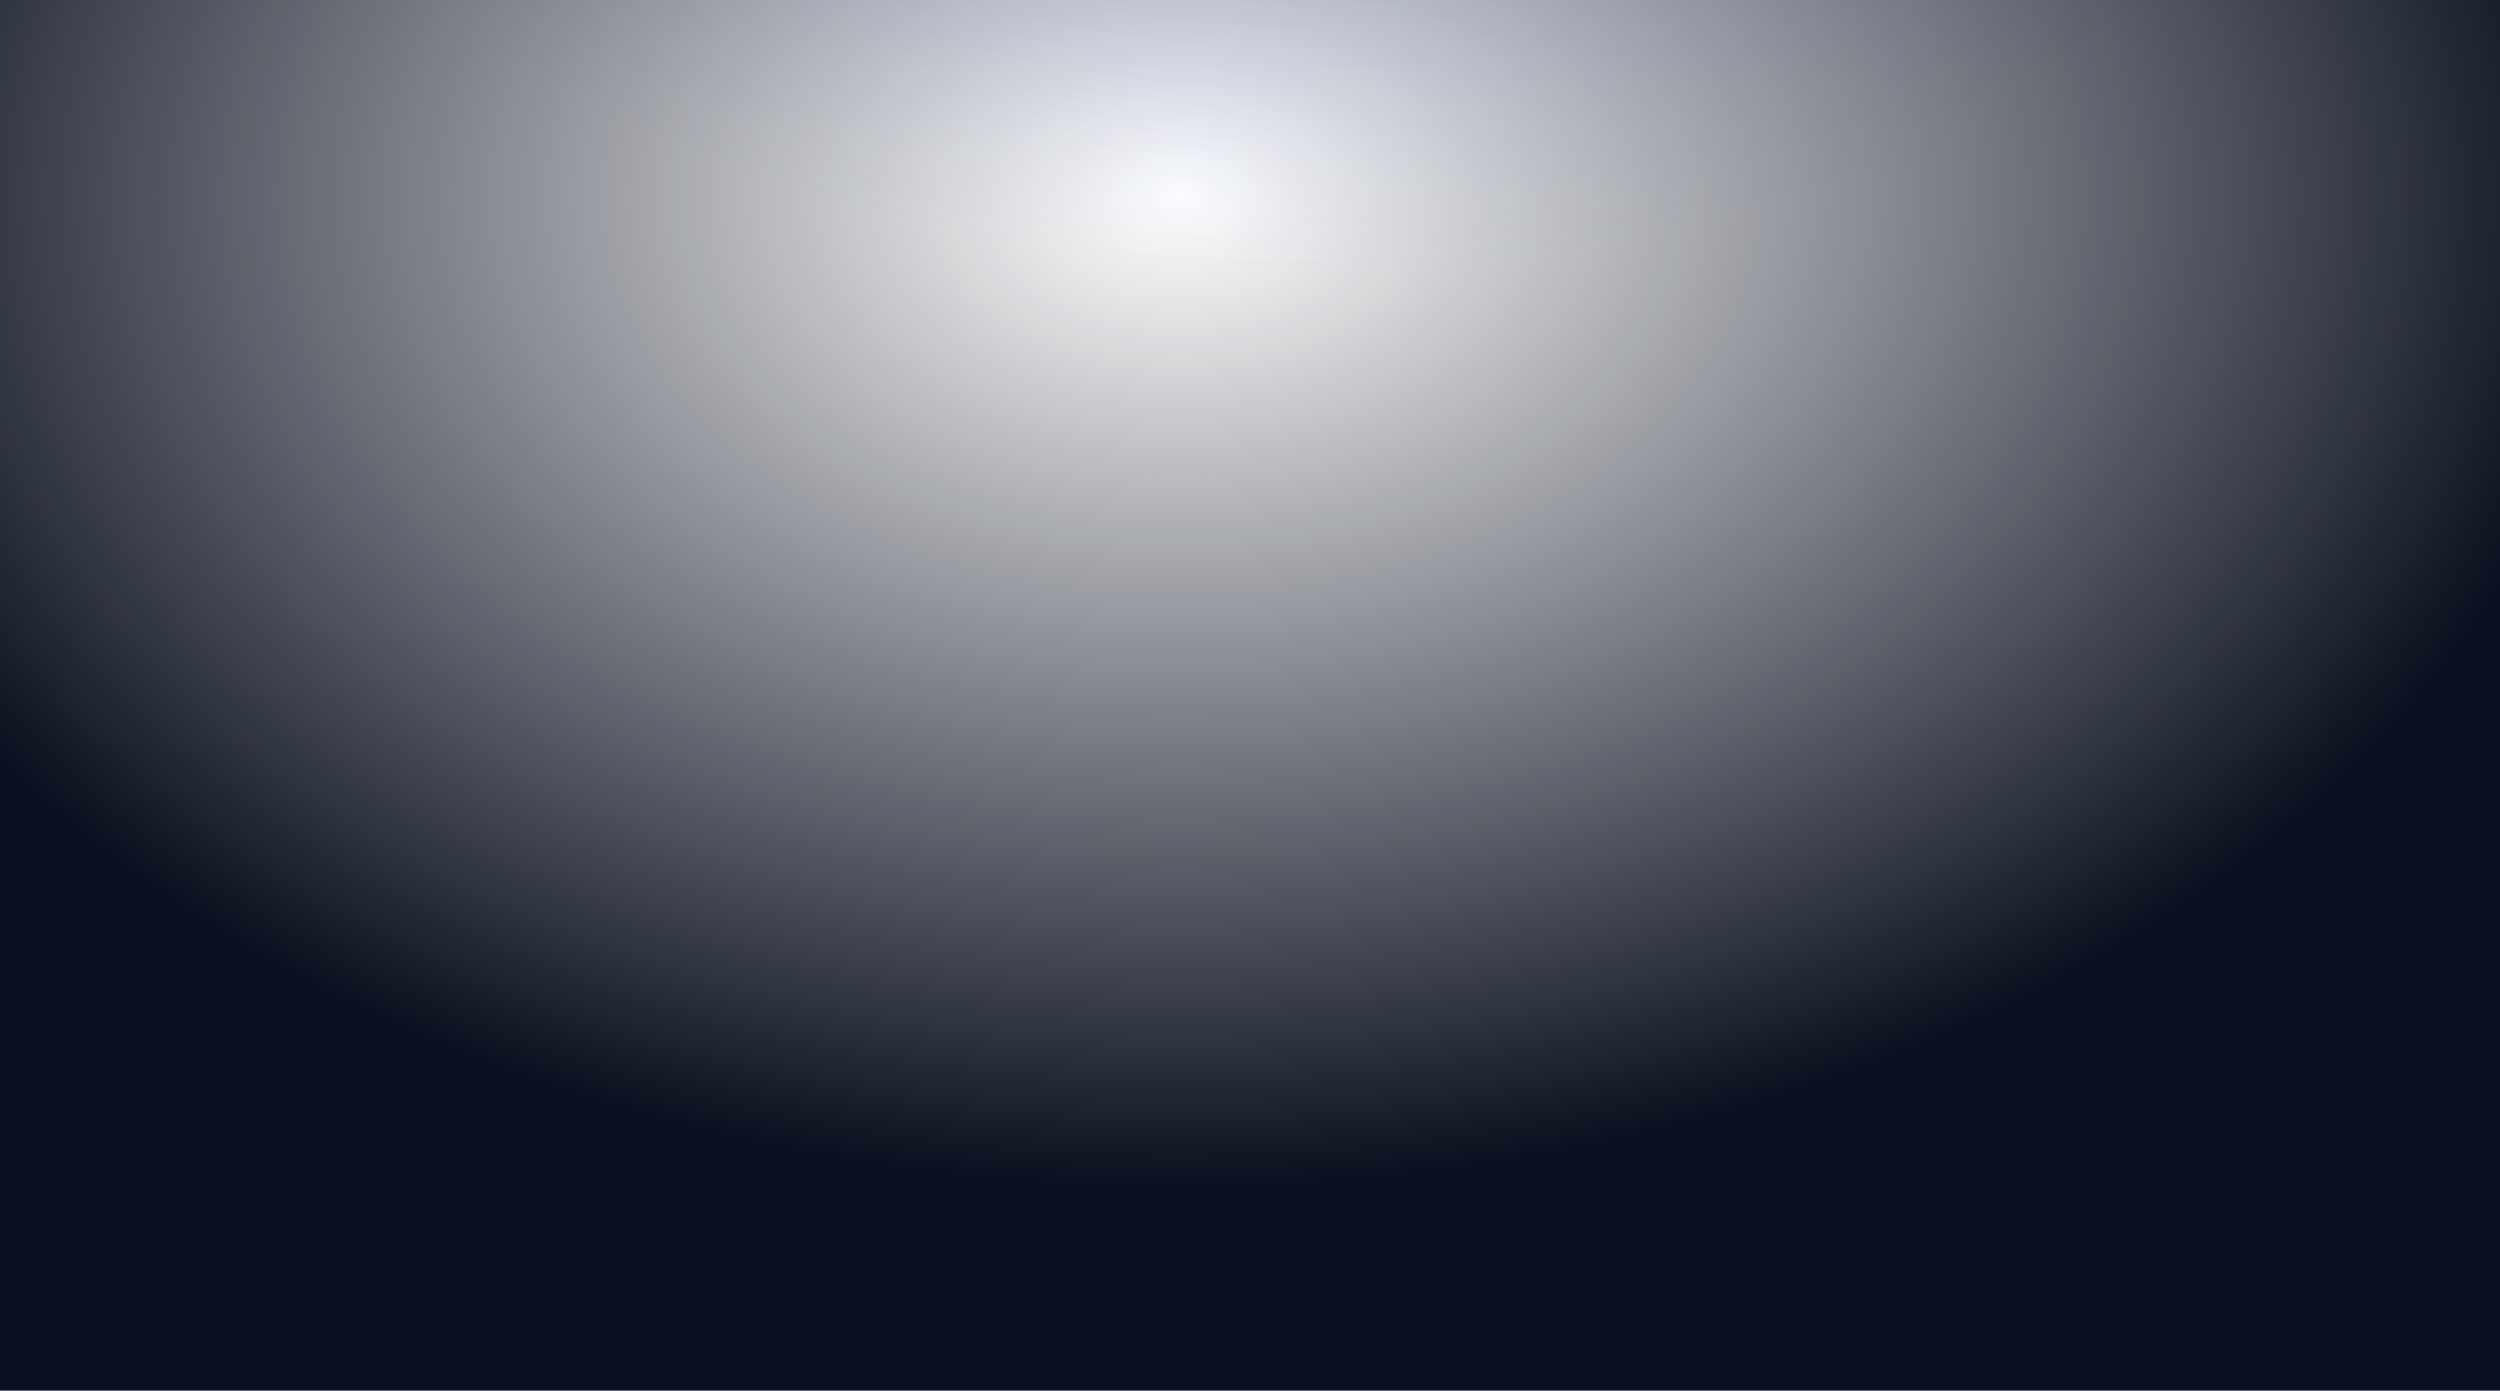 <svg width="1440" height="801" viewBox="0 0 1440 801" fill="none" xmlns="http://www.w3.org/2000/svg">
<g clip-path="url(#clip0_1070_12150)">
<g opacity="0.4">
<rect y="-17.286" width="68.571" height="68.571" stroke="white" stroke-opacity="0.06" stroke-width="1.371"/>
<rect x="68.572" y="-17.286" width="68.571" height="68.571" stroke="white" stroke-opacity="0.06" stroke-width="1.371"/>
<rect x="137.143" y="-17.286" width="68.571" height="68.571" stroke="white" stroke-opacity="0.06" stroke-width="1.371"/>
<rect x="205.715" y="-17.286" width="68.571" height="68.571" stroke="white" stroke-opacity="0.06" stroke-width="1.371"/>
<rect x="274.285" y="-17.286" width="68.571" height="68.571" stroke="white" stroke-opacity="0.06" stroke-width="1.371"/>
<rect x="342.857" y="-17.286" width="68.571" height="68.571" stroke="white" stroke-opacity="0.06" stroke-width="1.371"/>
<rect x="411.428" y="-17.286" width="68.571" height="68.571" stroke="white" stroke-opacity="0.06" stroke-width="1.371"/>
<rect x="480" y="-17.286" width="68.571" height="68.571" stroke="white" stroke-opacity="0.06" stroke-width="1.371"/>
<rect x="548.572" y="-17.286" width="68.571" height="68.571" stroke="white" stroke-opacity="0.06" stroke-width="1.371"/>
<rect x="617.143" y="-17.286" width="68.571" height="68.571" stroke="white" stroke-opacity="0.06" stroke-width="1.371"/>
<rect x="685.715" y="-17.286" width="68.571" height="68.571" stroke="white" stroke-opacity="0.06" stroke-width="1.371"/>
<rect x="754.285" y="-17.286" width="68.571" height="68.571" stroke="white" stroke-opacity="0.06" stroke-width="1.371"/>
<rect x="822.857" y="-17.286" width="68.571" height="68.571" stroke="white" stroke-opacity="0.06" stroke-width="1.371"/>
<rect x="891.428" y="-17.286" width="68.571" height="68.571" stroke="white" stroke-opacity="0.06" stroke-width="1.371"/>
<rect x="960" y="-17.286" width="68.571" height="68.571" stroke="white" stroke-opacity="0.06" stroke-width="1.371"/>
<rect x="1028.57" y="-17.286" width="68.571" height="68.571" stroke="white" stroke-opacity="0.06" stroke-width="1.371"/>
<rect x="1097.14" y="-17.286" width="68.571" height="68.571" stroke="white" stroke-opacity="0.06" stroke-width="1.371"/>
<rect x="1165.71" y="-17.286" width="68.571" height="68.571" stroke="white" stroke-opacity="0.06" stroke-width="1.371"/>
<rect x="1234.29" y="-17.286" width="68.571" height="68.571" stroke="white" stroke-opacity="0.06" stroke-width="1.371"/>
<rect x="1302.86" y="-17.286" width="68.571" height="68.571" stroke="white" stroke-opacity="0.06" stroke-width="1.371"/>
<rect x="1371.43" y="-17.286" width="68.571" height="68.571" stroke="white" stroke-opacity="0.06" stroke-width="1.371"/>
</g>
<g opacity="0.4">
<rect y="51.286" width="68.571" height="68.571" stroke="white" stroke-opacity="0.06" stroke-width="1.371"/>
<rect x="68.572" y="51.286" width="68.571" height="68.571" stroke="white" stroke-opacity="0.06" stroke-width="1.371"/>
<rect x="137.143" y="51.286" width="68.571" height="68.571" stroke="white" stroke-opacity="0.06" stroke-width="1.371"/>
<rect x="205.715" y="51.286" width="68.571" height="68.571" fill="white" fill-opacity="0.05" stroke="white" stroke-opacity="0.06" stroke-width="1.371"/>
<rect x="274.285" y="51.286" width="68.571" height="68.571" stroke="white" stroke-opacity="0.06" stroke-width="1.371"/>
<rect x="342.857" y="51.286" width="68.571" height="68.571" stroke="white" stroke-opacity="0.06" stroke-width="1.371"/>
<rect x="411.428" y="51.286" width="68.571" height="68.571" stroke="white" stroke-opacity="0.06" stroke-width="1.371"/>
<rect x="480" y="51.286" width="68.571" height="68.571" stroke="white" stroke-opacity="0.06" stroke-width="1.371"/>
<rect x="548.572" y="51.286" width="68.571" height="68.571" stroke="white" stroke-opacity="0.06" stroke-width="1.371"/>
<rect x="617.143" y="51.286" width="68.571" height="68.571" stroke="white" stroke-opacity="0.06" stroke-width="1.371"/>
<rect x="685.715" y="51.286" width="68.571" height="68.571" stroke="white" stroke-opacity="0.06" stroke-width="1.371"/>
<rect x="754.285" y="51.286" width="68.571" height="68.571" stroke="white" stroke-opacity="0.06" stroke-width="1.371"/>
<rect x="822.857" y="51.286" width="68.571" height="68.571" fill="white" fill-opacity="0.05" stroke="white" stroke-opacity="0.06" stroke-width="1.371"/>
<rect x="891.428" y="51.286" width="68.571" height="68.571" stroke="white" stroke-opacity="0.06" stroke-width="1.371"/>
<rect x="960" y="51.286" width="68.571" height="68.571" stroke="white" stroke-opacity="0.06" stroke-width="1.371"/>
<rect x="1028.57" y="51.286" width="68.571" height="68.571" stroke="white" stroke-opacity="0.06" stroke-width="1.371"/>
<rect x="1097.14" y="51.286" width="68.571" height="68.571" stroke="white" stroke-opacity="0.06" stroke-width="1.371"/>
<rect x="1165.71" y="51.286" width="68.571" height="68.571" stroke="white" stroke-opacity="0.06" stroke-width="1.371"/>
<rect x="1234.29" y="51.286" width="68.571" height="68.571" stroke="white" stroke-opacity="0.06" stroke-width="1.371"/>
<rect x="1302.86" y="51.286" width="68.571" height="68.571" stroke="white" stroke-opacity="0.06" stroke-width="1.371"/>
<rect x="1371.43" y="51.286" width="68.571" height="68.571" stroke="white" stroke-opacity="0.06" stroke-width="1.371"/>
</g>
<g opacity="0.4">
<rect y="119.857" width="68.571" height="68.571" stroke="white" stroke-opacity="0.06" stroke-width="1.371"/>
<rect x="68.572" y="119.857" width="68.571" height="68.571" stroke="white" stroke-opacity="0.06" stroke-width="1.371"/>
<rect x="137.143" y="119.857" width="68.571" height="68.571" stroke="white" stroke-opacity="0.06" stroke-width="1.371"/>
<rect x="205.715" y="119.857" width="68.571" height="68.571" stroke="white" stroke-opacity="0.06" stroke-width="1.371"/>
<rect x="274.285" y="119.857" width="68.571" height="68.571" stroke="white" stroke-opacity="0.06" stroke-width="1.371"/>
<rect x="342.857" y="119.857" width="68.571" height="68.571" stroke="white" stroke-opacity="0.06" stroke-width="1.371"/>
<rect x="411.428" y="119.857" width="68.571" height="68.571" stroke="white" stroke-opacity="0.06" stroke-width="1.371"/>
<rect x="480" y="119.857" width="68.571" height="68.571" stroke="white" stroke-opacity="0.06" stroke-width="1.371"/>
<rect x="548.572" y="119.857" width="68.571" height="68.571" stroke="white" stroke-opacity="0.06" stroke-width="1.371"/>
<rect x="617.143" y="119.857" width="68.571" height="68.571" stroke="white" stroke-opacity="0.06" stroke-width="1.371"/>
<rect x="685.715" y="119.857" width="68.571" height="68.571" stroke="white" stroke-opacity="0.06" stroke-width="1.371"/>
<rect x="754.285" y="119.857" width="68.571" height="68.571" stroke="white" stroke-opacity="0.06" stroke-width="1.371"/>
<rect x="822.857" y="119.857" width="68.571" height="68.571" stroke="white" stroke-opacity="0.06" stroke-width="1.371"/>
<rect x="891.428" y="119.857" width="68.571" height="68.571" stroke="white" stroke-opacity="0.06" stroke-width="1.371"/>
<rect x="960" y="119.857" width="68.571" height="68.571" stroke="white" stroke-opacity="0.06" stroke-width="1.371"/>
<rect x="1028.57" y="119.857" width="68.571" height="68.571" stroke="white" stroke-opacity="0.06" stroke-width="1.371"/>
<rect x="1097.14" y="119.857" width="68.571" height="68.571" stroke="white" stroke-opacity="0.06" stroke-width="1.371"/>
<rect x="1165.71" y="119.857" width="68.571" height="68.571" stroke="white" stroke-opacity="0.06" stroke-width="1.371"/>
<rect x="1234.29" y="119.857" width="68.571" height="68.571" fill="white" fill-opacity="0.05" stroke="white" stroke-opacity="0.06" stroke-width="1.371"/>
<rect x="1302.86" y="119.857" width="68.571" height="68.571" stroke="white" stroke-opacity="0.06" stroke-width="1.371"/>
<rect x="1371.43" y="119.857" width="68.571" height="68.571" stroke="white" stroke-opacity="0.06" stroke-width="1.371"/>
</g>
<g opacity="0.4">
<rect y="188.429" width="68.571" height="68.571" stroke="white" stroke-opacity="0.06" stroke-width="1.371"/>
<rect x="68.572" y="188.429" width="68.571" height="68.571" stroke="white" stroke-opacity="0.06" stroke-width="1.371"/>
<rect x="137.143" y="188.429" width="68.571" height="68.571" stroke="white" stroke-opacity="0.06" stroke-width="1.371"/>
<rect x="205.715" y="188.429" width="68.571" height="68.571" stroke="white" stroke-opacity="0.06" stroke-width="1.371"/>
<rect x="274.285" y="188.429" width="68.571" height="68.571" stroke="white" stroke-opacity="0.06" stroke-width="1.371"/>
<rect x="342.857" y="188.429" width="68.571" height="68.571" stroke="white" stroke-opacity="0.06" stroke-width="1.371"/>
<rect x="411.428" y="188.429" width="68.571" height="68.571" stroke="white" stroke-opacity="0.06" stroke-width="1.371"/>
<rect x="480" y="188.429" width="68.571" height="68.571" stroke="white" stroke-opacity="0.06" stroke-width="1.371"/>
<rect x="548.572" y="188.429" width="68.571" height="68.571" stroke="white" stroke-opacity="0.06" stroke-width="1.371"/>
<rect x="617.143" y="188.429" width="68.571" height="68.571" stroke="white" stroke-opacity="0.06" stroke-width="1.371"/>
<rect x="685.715" y="188.429" width="68.571" height="68.571" stroke="white" stroke-opacity="0.06" stroke-width="1.371"/>
<rect x="754.285" y="188.429" width="68.571" height="68.571" stroke="white" stroke-opacity="0.06" stroke-width="1.371"/>
<rect x="822.857" y="188.429" width="68.571" height="68.571" stroke="white" stroke-opacity="0.06" stroke-width="1.371"/>
<rect x="891.428" y="188.429" width="68.571" height="68.571" stroke="white" stroke-opacity="0.06" stroke-width="1.371"/>
<rect x="960" y="188.429" width="68.571" height="68.571" stroke="white" stroke-opacity="0.06" stroke-width="1.371"/>
<rect x="1028.57" y="188.429" width="68.571" height="68.571" stroke="white" stroke-opacity="0.06" stroke-width="1.371"/>
<rect x="1097.14" y="188.429" width="68.571" height="68.571" stroke="white" stroke-opacity="0.06" stroke-width="1.371"/>
<rect x="1165.71" y="188.429" width="68.571" height="68.571" stroke="white" stroke-opacity="0.06" stroke-width="1.371"/>
<rect x="1234.29" y="188.429" width="68.571" height="68.571" stroke="white" stroke-opacity="0.06" stroke-width="1.371"/>
<rect x="1302.86" y="188.429" width="68.571" height="68.571" stroke="white" stroke-opacity="0.06" stroke-width="1.371"/>
<rect x="1371.43" y="188.429" width="68.571" height="68.571" stroke="white" stroke-opacity="0.06" stroke-width="1.371"/>
</g>
<g opacity="0.4">
<rect y="257" width="68.571" height="68.571" stroke="white" stroke-opacity="0.06" stroke-width="1.371"/>
<rect x="68.572" y="257" width="68.571" height="68.571" stroke="white" stroke-opacity="0.06" stroke-width="1.371"/>
<rect x="137.143" y="257" width="68.571" height="68.571" stroke="white" stroke-opacity="0.06" stroke-width="1.371"/>
<rect x="205.715" y="257" width="68.571" height="68.571" stroke="white" stroke-opacity="0.06" stroke-width="1.371"/>
<rect x="274.285" y="257" width="68.571" height="68.571" stroke="white" stroke-opacity="0.06" stroke-width="1.371"/>
<rect x="342.857" y="257" width="68.571" height="68.571" stroke="white" stroke-opacity="0.06" stroke-width="1.371"/>
<rect x="411.428" y="257" width="68.571" height="68.571" stroke="white" stroke-opacity="0.06" stroke-width="1.371"/>
<rect x="480" y="257" width="68.571" height="68.571" stroke="white" stroke-opacity="0.06" stroke-width="1.371"/>
<rect x="548.572" y="257" width="68.571" height="68.571" fill="white" fill-opacity="0.05" stroke="white" stroke-opacity="0.06" stroke-width="1.371"/>
<rect x="617.143" y="257" width="68.571" height="68.571" stroke="white" stroke-opacity="0.06" stroke-width="1.371"/>
<rect x="685.715" y="257" width="68.571" height="68.571" stroke="white" stroke-opacity="0.06" stroke-width="1.371"/>
<rect x="754.285" y="257" width="68.571" height="68.571" stroke="white" stroke-opacity="0.06" stroke-width="1.371"/>
<rect x="822.857" y="257" width="68.571" height="68.571" stroke="white" stroke-opacity="0.06" stroke-width="1.371"/>
<rect x="891.428" y="257" width="68.571" height="68.571" stroke="white" stroke-opacity="0.06" stroke-width="1.371"/>
<rect x="960" y="257" width="68.571" height="68.571" stroke="white" stroke-opacity="0.06" stroke-width="1.371"/>
<rect x="1028.57" y="257" width="68.571" height="68.571" stroke="white" stroke-opacity="0.06" stroke-width="1.371"/>
<rect x="1097.14" y="257" width="68.571" height="68.571" stroke="white" stroke-opacity="0.06" stroke-width="1.371"/>
<rect x="1165.71" y="257" width="68.571" height="68.571" stroke="white" stroke-opacity="0.06" stroke-width="1.371"/>
<rect x="1234.29" y="257" width="68.571" height="68.571" stroke="white" stroke-opacity="0.06" stroke-width="1.371"/>
<rect x="1302.86" y="257" width="68.571" height="68.571" stroke="white" stroke-opacity="0.06" stroke-width="1.371"/>
<rect x="1371.43" y="257" width="68.571" height="68.571" stroke="white" stroke-opacity="0.06" stroke-width="1.371"/>
</g>
<g opacity="0.4">
<rect y="325.571" width="68.571" height="68.571" stroke="white" stroke-opacity="0.06" stroke-width="1.371"/>
<rect x="68.572" y="325.571" width="68.571" height="68.571" stroke="white" stroke-opacity="0.06" stroke-width="1.371"/>
<rect x="137.143" y="325.571" width="68.571" height="68.571" stroke="white" stroke-opacity="0.06" stroke-width="1.371"/>
<rect x="205.715" y="325.571" width="68.571" height="68.571" stroke="white" stroke-opacity="0.06" stroke-width="1.371"/>
<rect x="274.285" y="325.571" width="68.571" height="68.571" fill="white" fill-opacity="0.05" stroke="white" stroke-opacity="0.06" stroke-width="1.371"/>
<rect x="342.857" y="325.571" width="68.571" height="68.571" stroke="white" stroke-opacity="0.06" stroke-width="1.371"/>
<rect x="411.428" y="325.571" width="68.571" height="68.571" stroke="white" stroke-opacity="0.06" stroke-width="1.371"/>
<rect x="480" y="325.571" width="68.571" height="68.571" stroke="white" stroke-opacity="0.06" stroke-width="1.371"/>
<rect x="548.572" y="325.571" width="68.571" height="68.571" stroke="white" stroke-opacity="0.06" stroke-width="1.371"/>
<rect x="617.143" y="325.571" width="68.571" height="68.571" stroke="white" stroke-opacity="0.06" stroke-width="1.371"/>
<rect x="685.715" y="325.571" width="68.571" height="68.571" stroke="white" stroke-opacity="0.06" stroke-width="1.371"/>
<rect x="754.285" y="325.571" width="68.571" height="68.571" stroke="white" stroke-opacity="0.06" stroke-width="1.371"/>
<rect x="822.857" y="325.571" width="68.571" height="68.571" stroke="white" stroke-opacity="0.06" stroke-width="1.371"/>
<rect x="891.428" y="325.571" width="68.571" height="68.571" stroke="white" stroke-opacity="0.06" stroke-width="1.371"/>
<rect x="960" y="325.571" width="68.571" height="68.571" stroke="white" stroke-opacity="0.06" stroke-width="1.371"/>
<rect x="1028.57" y="325.571" width="68.571" height="68.571" stroke="white" stroke-opacity="0.06" stroke-width="1.371"/>
<rect x="1097.14" y="325.571" width="68.571" height="68.571" stroke="white" stroke-opacity="0.06" stroke-width="1.371"/>
<rect x="1165.71" y="325.571" width="68.571" height="68.571" stroke="white" stroke-opacity="0.06" stroke-width="1.371"/>
<rect x="1234.29" y="325.571" width="68.571" height="68.571" stroke="white" stroke-opacity="0.06" stroke-width="1.371"/>
<rect x="1302.86" y="325.571" width="68.571" height="68.571" stroke="white" stroke-opacity="0.06" stroke-width="1.371"/>
<rect x="1371.43" y="325.571" width="68.571" height="68.571" stroke="white" stroke-opacity="0.06" stroke-width="1.371"/>
</g>
<g opacity="0.4">
<rect y="394.143" width="68.571" height="68.571" stroke="white" stroke-opacity="0.06" stroke-width="1.371"/>
<rect x="68.572" y="394.143" width="68.571" height="68.571" stroke="white" stroke-opacity="0.06" stroke-width="1.371"/>
<rect x="137.143" y="394.143" width="68.571" height="68.571" stroke="white" stroke-opacity="0.06" stroke-width="1.371"/>
<rect x="205.715" y="394.143" width="68.571" height="68.571" stroke="white" stroke-opacity="0.06" stroke-width="1.371"/>
<rect x="274.285" y="394.143" width="68.571" height="68.571" stroke="white" stroke-opacity="0.06" stroke-width="1.371"/>
<rect x="342.857" y="394.143" width="68.571" height="68.571" stroke="white" stroke-opacity="0.06" stroke-width="1.371"/>
<rect x="411.428" y="394.143" width="68.571" height="68.571" stroke="white" stroke-opacity="0.06" stroke-width="1.371"/>
<rect x="480" y="394.143" width="68.571" height="68.571" stroke="white" stroke-opacity="0.06" stroke-width="1.371"/>
<rect x="548.572" y="394.143" width="68.571" height="68.571" stroke="white" stroke-opacity="0.06" stroke-width="1.371"/>
<rect x="617.143" y="394.143" width="68.571" height="68.571" stroke="white" stroke-opacity="0.06" stroke-width="1.371"/>
<rect x="685.715" y="394.143" width="68.571" height="68.571" stroke="white" stroke-opacity="0.06" stroke-width="1.371"/>
<rect x="754.285" y="394.143" width="68.571" height="68.571" stroke="white" stroke-opacity="0.06" stroke-width="1.371"/>
<rect x="822.857" y="394.143" width="68.571" height="68.571" stroke="white" stroke-opacity="0.06" stroke-width="1.371"/>
<rect x="891.428" y="394.143" width="68.571" height="68.571" stroke="white" stroke-opacity="0.06" stroke-width="1.371"/>
<rect x="960" y="394.143" width="68.571" height="68.571" stroke="white" stroke-opacity="0.06" stroke-width="1.371"/>
<rect x="1028.57" y="394.143" width="68.571" height="68.571" stroke="white" stroke-opacity="0.06" stroke-width="1.371"/>
<rect x="1097.14" y="394.143" width="68.571" height="68.571" stroke="white" stroke-opacity="0.06" stroke-width="1.371"/>
<rect x="1165.71" y="394.143" width="68.571" height="68.571" stroke="white" stroke-opacity="0.06" stroke-width="1.371"/>
<rect x="1234.29" y="394.143" width="68.571" height="68.571" stroke="white" stroke-opacity="0.06" stroke-width="1.371"/>
<rect x="1302.86" y="394.143" width="68.571" height="68.571" stroke="white" stroke-opacity="0.06" stroke-width="1.371"/>
<rect x="1371.43" y="394.143" width="68.571" height="68.571" stroke="white" stroke-opacity="0.06" stroke-width="1.371"/>
</g>
<g opacity="0.4">
<rect y="462.714" width="68.571" height="68.571" stroke="white" stroke-opacity="0.06" stroke-width="1.371"/>
<rect x="68.572" y="462.714" width="68.571" height="68.571" stroke="white" stroke-opacity="0.06" stroke-width="1.371"/>
<rect x="137.143" y="462.714" width="68.571" height="68.571" stroke="white" stroke-opacity="0.06" stroke-width="1.371"/>
<rect x="205.715" y="462.714" width="68.571" height="68.571" stroke="white" stroke-opacity="0.06" stroke-width="1.371"/>
<rect x="274.285" y="462.714" width="68.571" height="68.571" stroke="white" stroke-opacity="0.06" stroke-width="1.371"/>
<rect x="342.857" y="462.714" width="68.571" height="68.571" stroke="white" stroke-opacity="0.06" stroke-width="1.371"/>
<rect x="411.428" y="462.714" width="68.571" height="68.571" stroke="white" stroke-opacity="0.06" stroke-width="1.371"/>
<rect x="480" y="462.714" width="68.571" height="68.571" stroke="white" stroke-opacity="0.06" stroke-width="1.371"/>
<rect x="548.572" y="462.714" width="68.571" height="68.571" stroke="white" stroke-opacity="0.06" stroke-width="1.371"/>
<rect x="617.143" y="462.714" width="68.571" height="68.571" stroke="white" stroke-opacity="0.06" stroke-width="1.371"/>
<rect x="685.715" y="462.714" width="68.571" height="68.571" stroke="white" stroke-opacity="0.06" stroke-width="1.371"/>
<rect x="754.285" y="462.714" width="68.571" height="68.571" stroke="white" stroke-opacity="0.06" stroke-width="1.371"/>
<rect x="822.857" y="462.714" width="68.571" height="68.571" stroke="white" stroke-opacity="0.06" stroke-width="1.371"/>
<rect x="891.428" y="462.714" width="68.571" height="68.571" stroke="white" stroke-opacity="0.06" stroke-width="1.371"/>
<rect x="960" y="462.714" width="68.571" height="68.571" stroke="white" stroke-opacity="0.06" stroke-width="1.371"/>
<rect x="1028.57" y="462.714" width="68.571" height="68.571" stroke="white" stroke-opacity="0.06" stroke-width="1.371"/>
<rect x="1097.14" y="462.714" width="68.571" height="68.571" stroke="white" stroke-opacity="0.06" stroke-width="1.371"/>
<rect x="1165.71" y="462.714" width="68.571" height="68.571" stroke="white" stroke-opacity="0.06" stroke-width="1.371"/>
<rect x="1234.29" y="462.714" width="68.571" height="68.571" stroke="white" stroke-opacity="0.06" stroke-width="1.371"/>
<rect x="1302.86" y="462.714" width="68.571" height="68.571" stroke="white" stroke-opacity="0.06" stroke-width="1.371"/>
<rect x="1371.43" y="462.714" width="68.571" height="68.571" stroke="white" stroke-opacity="0.06" stroke-width="1.371"/>
</g>
<g opacity="0.4">
<rect y="531.286" width="68.571" height="68.571" stroke="white" stroke-opacity="0.06" stroke-width="1.371"/>
<rect x="68.572" y="531.286" width="68.571" height="68.571" stroke="white" stroke-opacity="0.06" stroke-width="1.371"/>
<rect x="137.143" y="531.286" width="68.571" height="68.571" stroke="white" stroke-opacity="0.06" stroke-width="1.371"/>
<rect x="205.715" y="531.286" width="68.571" height="68.571" stroke="white" stroke-opacity="0.06" stroke-width="1.371"/>
<rect x="274.285" y="531.286" width="68.571" height="68.571" stroke="white" stroke-opacity="0.06" stroke-width="1.371"/>
<rect x="342.857" y="531.286" width="68.571" height="68.571" stroke="white" stroke-opacity="0.06" stroke-width="1.371"/>
<rect x="411.428" y="531.286" width="68.571" height="68.571" stroke="white" stroke-opacity="0.06" stroke-width="1.371"/>
<rect x="480" y="531.286" width="68.571" height="68.571" stroke="white" stroke-opacity="0.06" stroke-width="1.371"/>
<rect x="548.572" y="531.286" width="68.571" height="68.571" stroke="white" stroke-opacity="0.06" stroke-width="1.371"/>
<rect x="617.143" y="531.286" width="68.571" height="68.571" stroke="white" stroke-opacity="0.06" stroke-width="1.371"/>
<rect x="685.715" y="531.286" width="68.571" height="68.571" stroke="white" stroke-opacity="0.06" stroke-width="1.371"/>
<rect x="754.285" y="531.286" width="68.571" height="68.571" stroke="white" stroke-opacity="0.06" stroke-width="1.371"/>
<rect x="822.857" y="531.286" width="68.571" height="68.571" stroke="white" stroke-opacity="0.06" stroke-width="1.371"/>
<rect x="891.428" y="531.286" width="68.571" height="68.571" stroke="white" stroke-opacity="0.06" stroke-width="1.371"/>
<rect x="960" y="531.286" width="68.571" height="68.571" stroke="white" stroke-opacity="0.06" stroke-width="1.371"/>
<rect x="1028.57" y="531.286" width="68.571" height="68.571" stroke="white" stroke-opacity="0.06" stroke-width="1.371"/>
<rect x="1097.14" y="531.286" width="68.571" height="68.571" stroke="white" stroke-opacity="0.06" stroke-width="1.371"/>
<rect x="1165.71" y="531.286" width="68.571" height="68.571" stroke="white" stroke-opacity="0.06" stroke-width="1.371"/>
<rect x="1234.29" y="531.286" width="68.571" height="68.571" stroke="white" stroke-opacity="0.06" stroke-width="1.371"/>
<rect x="1302.86" y="531.286" width="68.571" height="68.571" stroke="white" stroke-opacity="0.06" stroke-width="1.371"/>
<rect x="1371.43" y="531.286" width="68.571" height="68.571" stroke="white" stroke-opacity="0.06" stroke-width="1.371"/>
</g>
<g opacity="0.4">
<rect y="599.857" width="68.571" height="68.571" stroke="white" stroke-opacity="0.06" stroke-width="1.371"/>
<rect x="68.572" y="599.857" width="68.571" height="68.571" stroke="white" stroke-opacity="0.06" stroke-width="1.371"/>
<rect x="137.143" y="599.857" width="68.571" height="68.571" stroke="white" stroke-opacity="0.06" stroke-width="1.371"/>
<rect x="205.715" y="599.857" width="68.571" height="68.571" stroke="white" stroke-opacity="0.06" stroke-width="1.371"/>
<rect x="274.285" y="599.857" width="68.571" height="68.571" stroke="white" stroke-opacity="0.06" stroke-width="1.371"/>
<rect x="342.857" y="599.857" width="68.571" height="68.571" stroke="white" stroke-opacity="0.06" stroke-width="1.371"/>
<rect x="411.428" y="599.857" width="68.571" height="68.571" stroke="white" stroke-opacity="0.06" stroke-width="1.371"/>
<rect x="480" y="599.857" width="68.571" height="68.571" stroke="white" stroke-opacity="0.06" stroke-width="1.371"/>
<rect x="548.572" y="599.857" width="68.571" height="68.571" stroke="white" stroke-opacity="0.06" stroke-width="1.371"/>
<rect x="617.143" y="599.857" width="68.571" height="68.571" stroke="white" stroke-opacity="0.06" stroke-width="1.371"/>
<rect x="685.715" y="599.857" width="68.571" height="68.571" stroke="white" stroke-opacity="0.06" stroke-width="1.371"/>
<rect x="754.285" y="599.857" width="68.571" height="68.571" stroke="white" stroke-opacity="0.06" stroke-width="1.371"/>
<rect x="822.857" y="599.857" width="68.571" height="68.571" stroke="white" stroke-opacity="0.06" stroke-width="1.371"/>
<rect x="891.428" y="599.857" width="68.571" height="68.571" stroke="white" stroke-opacity="0.06" stroke-width="1.371"/>
<rect x="960" y="599.857" width="68.571" height="68.571" stroke="white" stroke-opacity="0.06" stroke-width="1.371"/>
<rect x="1028.57" y="599.857" width="68.571" height="68.571" stroke="white" stroke-opacity="0.06" stroke-width="1.371"/>
<rect x="1097.14" y="599.857" width="68.571" height="68.571" stroke="white" stroke-opacity="0.06" stroke-width="1.371"/>
<rect x="1165.71" y="599.857" width="68.571" height="68.571" stroke="white" stroke-opacity="0.06" stroke-width="1.371"/>
<rect x="1234.29" y="599.857" width="68.571" height="68.571" stroke="white" stroke-opacity="0.06" stroke-width="1.371"/>
<rect x="1302.86" y="599.857" width="68.571" height="68.571" stroke="white" stroke-opacity="0.06" stroke-width="1.371"/>
<rect x="1371.43" y="599.857" width="68.571" height="68.571" stroke="white" stroke-opacity="0.06" stroke-width="1.371"/>
</g>
<g filter="url(#filter0_f_1070_12150)">
<rect x="-116.572" y="-1297.41" width="1738.97" height="1521.82" fill="url(#paint0_radial_1070_12150)"/>
</g>
<rect x="-309.258" y="-579.723" width="1978.97" height="1381.41" fill="url(#paint1_radial_1070_12150)" stroke="#0A101F" stroke-width="1.371"/>
</g>
<defs>
<filter id="filter0_f_1070_12150" x="-528.001" y="-1708.84" width="2561.83" height="2344.68" filterUnits="userSpaceOnUse" color-interpolation-filters="sRGB">
<feFlood flood-opacity="0" result="BackgroundImageFix"/>
<feBlend mode="normal" in="SourceGraphic" in2="BackgroundImageFix" result="shape"/>
<feGaussianBlur stdDeviation="205.714" result="effect1_foregroundBlur_1070_12150"/>
</filter>
<radialGradient id="paint0_radial_1070_12150" cx="0" cy="0" r="1" gradientUnits="userSpaceOnUse" gradientTransform="translate(752.913 -536.501) rotate(90) scale(760.911 869.486)">
<stop offset="0.016" stop-color="#4D76F4" stop-opacity="0.69"/>
<stop offset="0.224" stop-color="#4D76F4" stop-opacity="0.34"/>
<stop offset="0.911" stop-color="#4D76F4" stop-opacity="0"/>
</radialGradient>
<radialGradient id="paint1_radial_1070_12150" cx="0" cy="0" r="1" gradientUnits="userSpaceOnUse" gradientTransform="translate(680.228 110.982) rotate(90) scale(690.018 988.8)">
<stop stop-color="#0A101F" stop-opacity="0"/>
<stop offset="0.833" stop-color="#0A101F"/>
</radialGradient>
<clipPath id="clip0_1070_12150">
<rect width="1440" height="1024" fill="white" transform="translate(0 -223)"/>
</clipPath>
</defs>
</svg>
